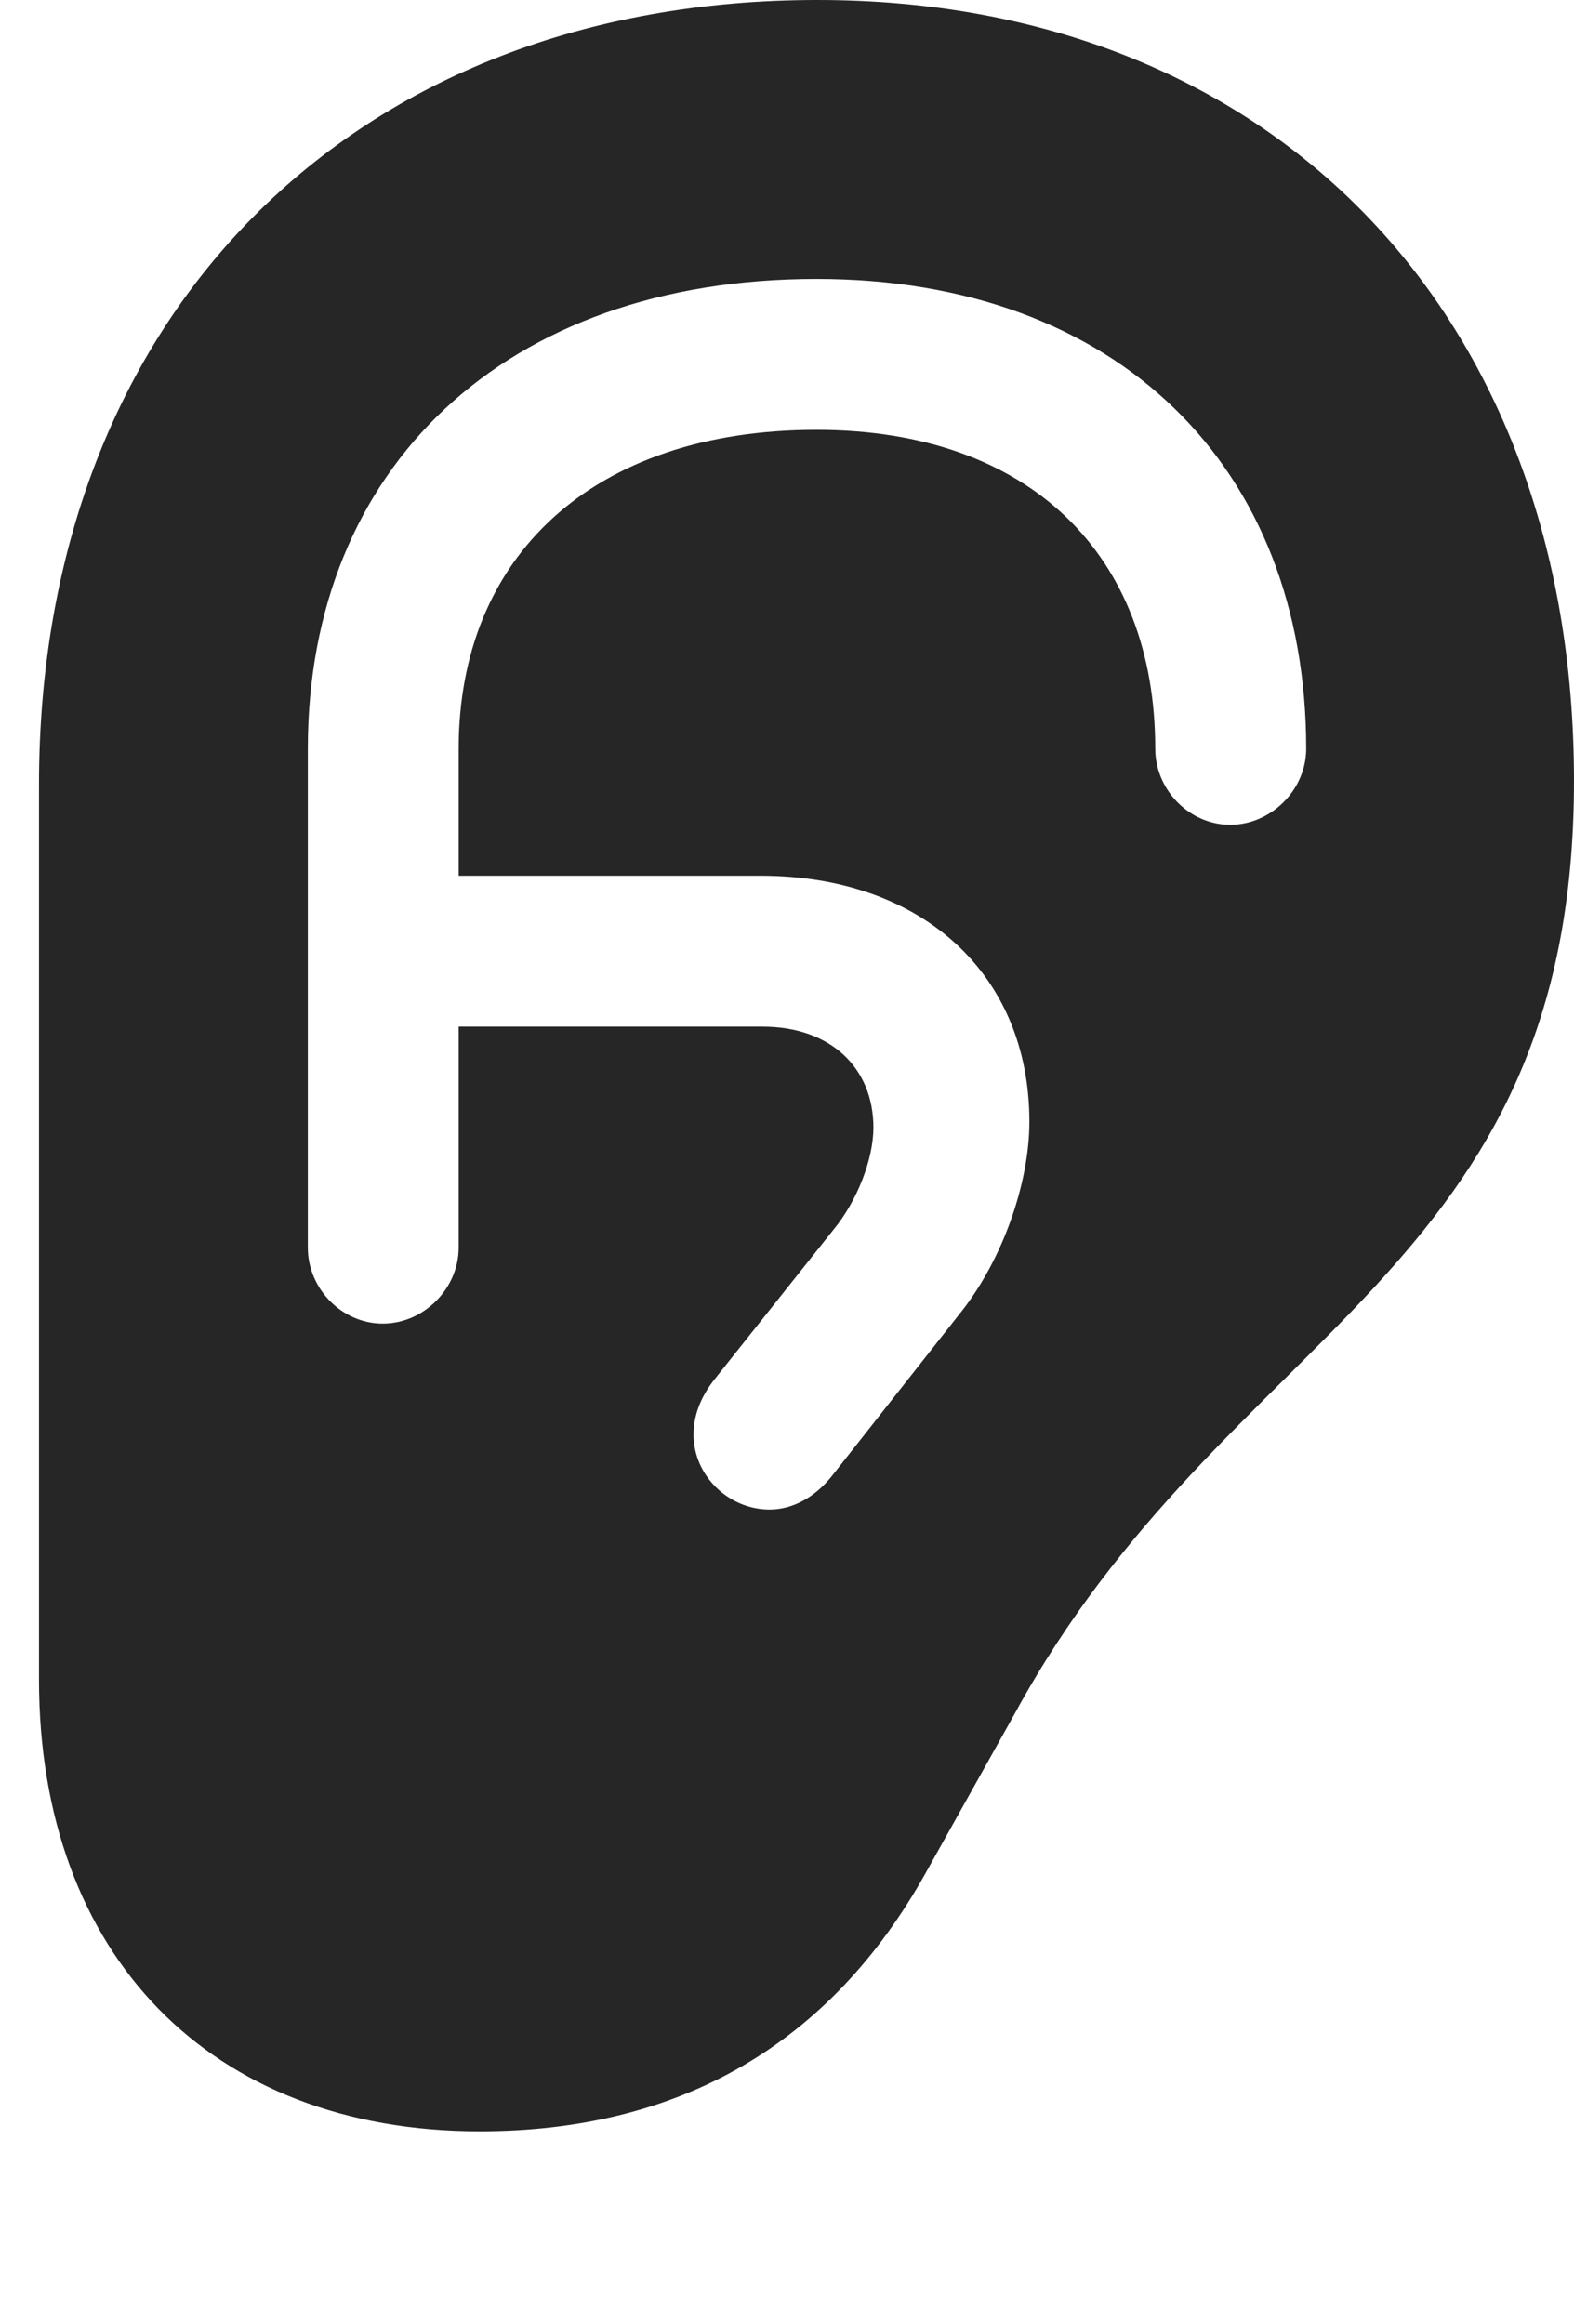 <?xml version="1.0" encoding="UTF-8"?>
<!--Generator: Apple Native CoreSVG 232.5-->
<!DOCTYPE svg
PUBLIC "-//W3C//DTD SVG 1.1//EN"
       "http://www.w3.org/Graphics/SVG/1.1/DTD/svg11.dtd">
<svg version="1.1" xmlns="http://www.w3.org/2000/svg" xmlns:xlink="http://www.w3.org/1999/xlink" width="15.381" height="22.705">
 <g>
  <rect height="22.705" opacity="0" width="15.381" x="0" y="0"/>
  <path d="M15.381 7.627C15.381 12.471 11.982 12.959 9.922 16.729L9.043 18.301C8.115 19.961 6.65 20.82 4.688 20.82C2.061 20.82 0.381 19.102 0.381 16.406L0.381 7.666C0.381 3.076 3.447 0 7.988 0C12.422 0 15.381 3.057 15.381 7.627ZM3.008 7.314L3.008 12.188C3.008 12.588 3.34 12.93 3.74 12.93C4.141 12.93 4.482 12.588 4.482 12.188L4.482 10.029L7.451 10.029C8.115 10.029 8.535 10.43 8.535 11.016C8.535 11.318 8.379 11.729 8.145 12.012L6.973 13.486C6.846 13.652 6.777 13.828 6.777 14.014C6.777 14.414 7.119 14.746 7.52 14.746C7.744 14.746 7.959 14.629 8.125 14.424L9.395 12.812C9.795 12.305 10.059 11.562 10.059 10.957C10.059 9.521 9.014 8.555 7.432 8.555L4.482 8.555L4.482 7.314C4.482 5.439 5.791 4.199 7.979 4.199C10.068 4.199 11.289 5.43 11.289 7.314C11.289 7.715 11.621 8.057 12.021 8.057C12.422 8.057 12.764 7.715 12.764 7.314C12.764 4.57 10.928 2.725 7.979 2.725C4.932 2.725 3.008 4.57 3.008 7.314Z" fill="#000000" fill-opacity="0.85"/>
 </g>
</svg>
